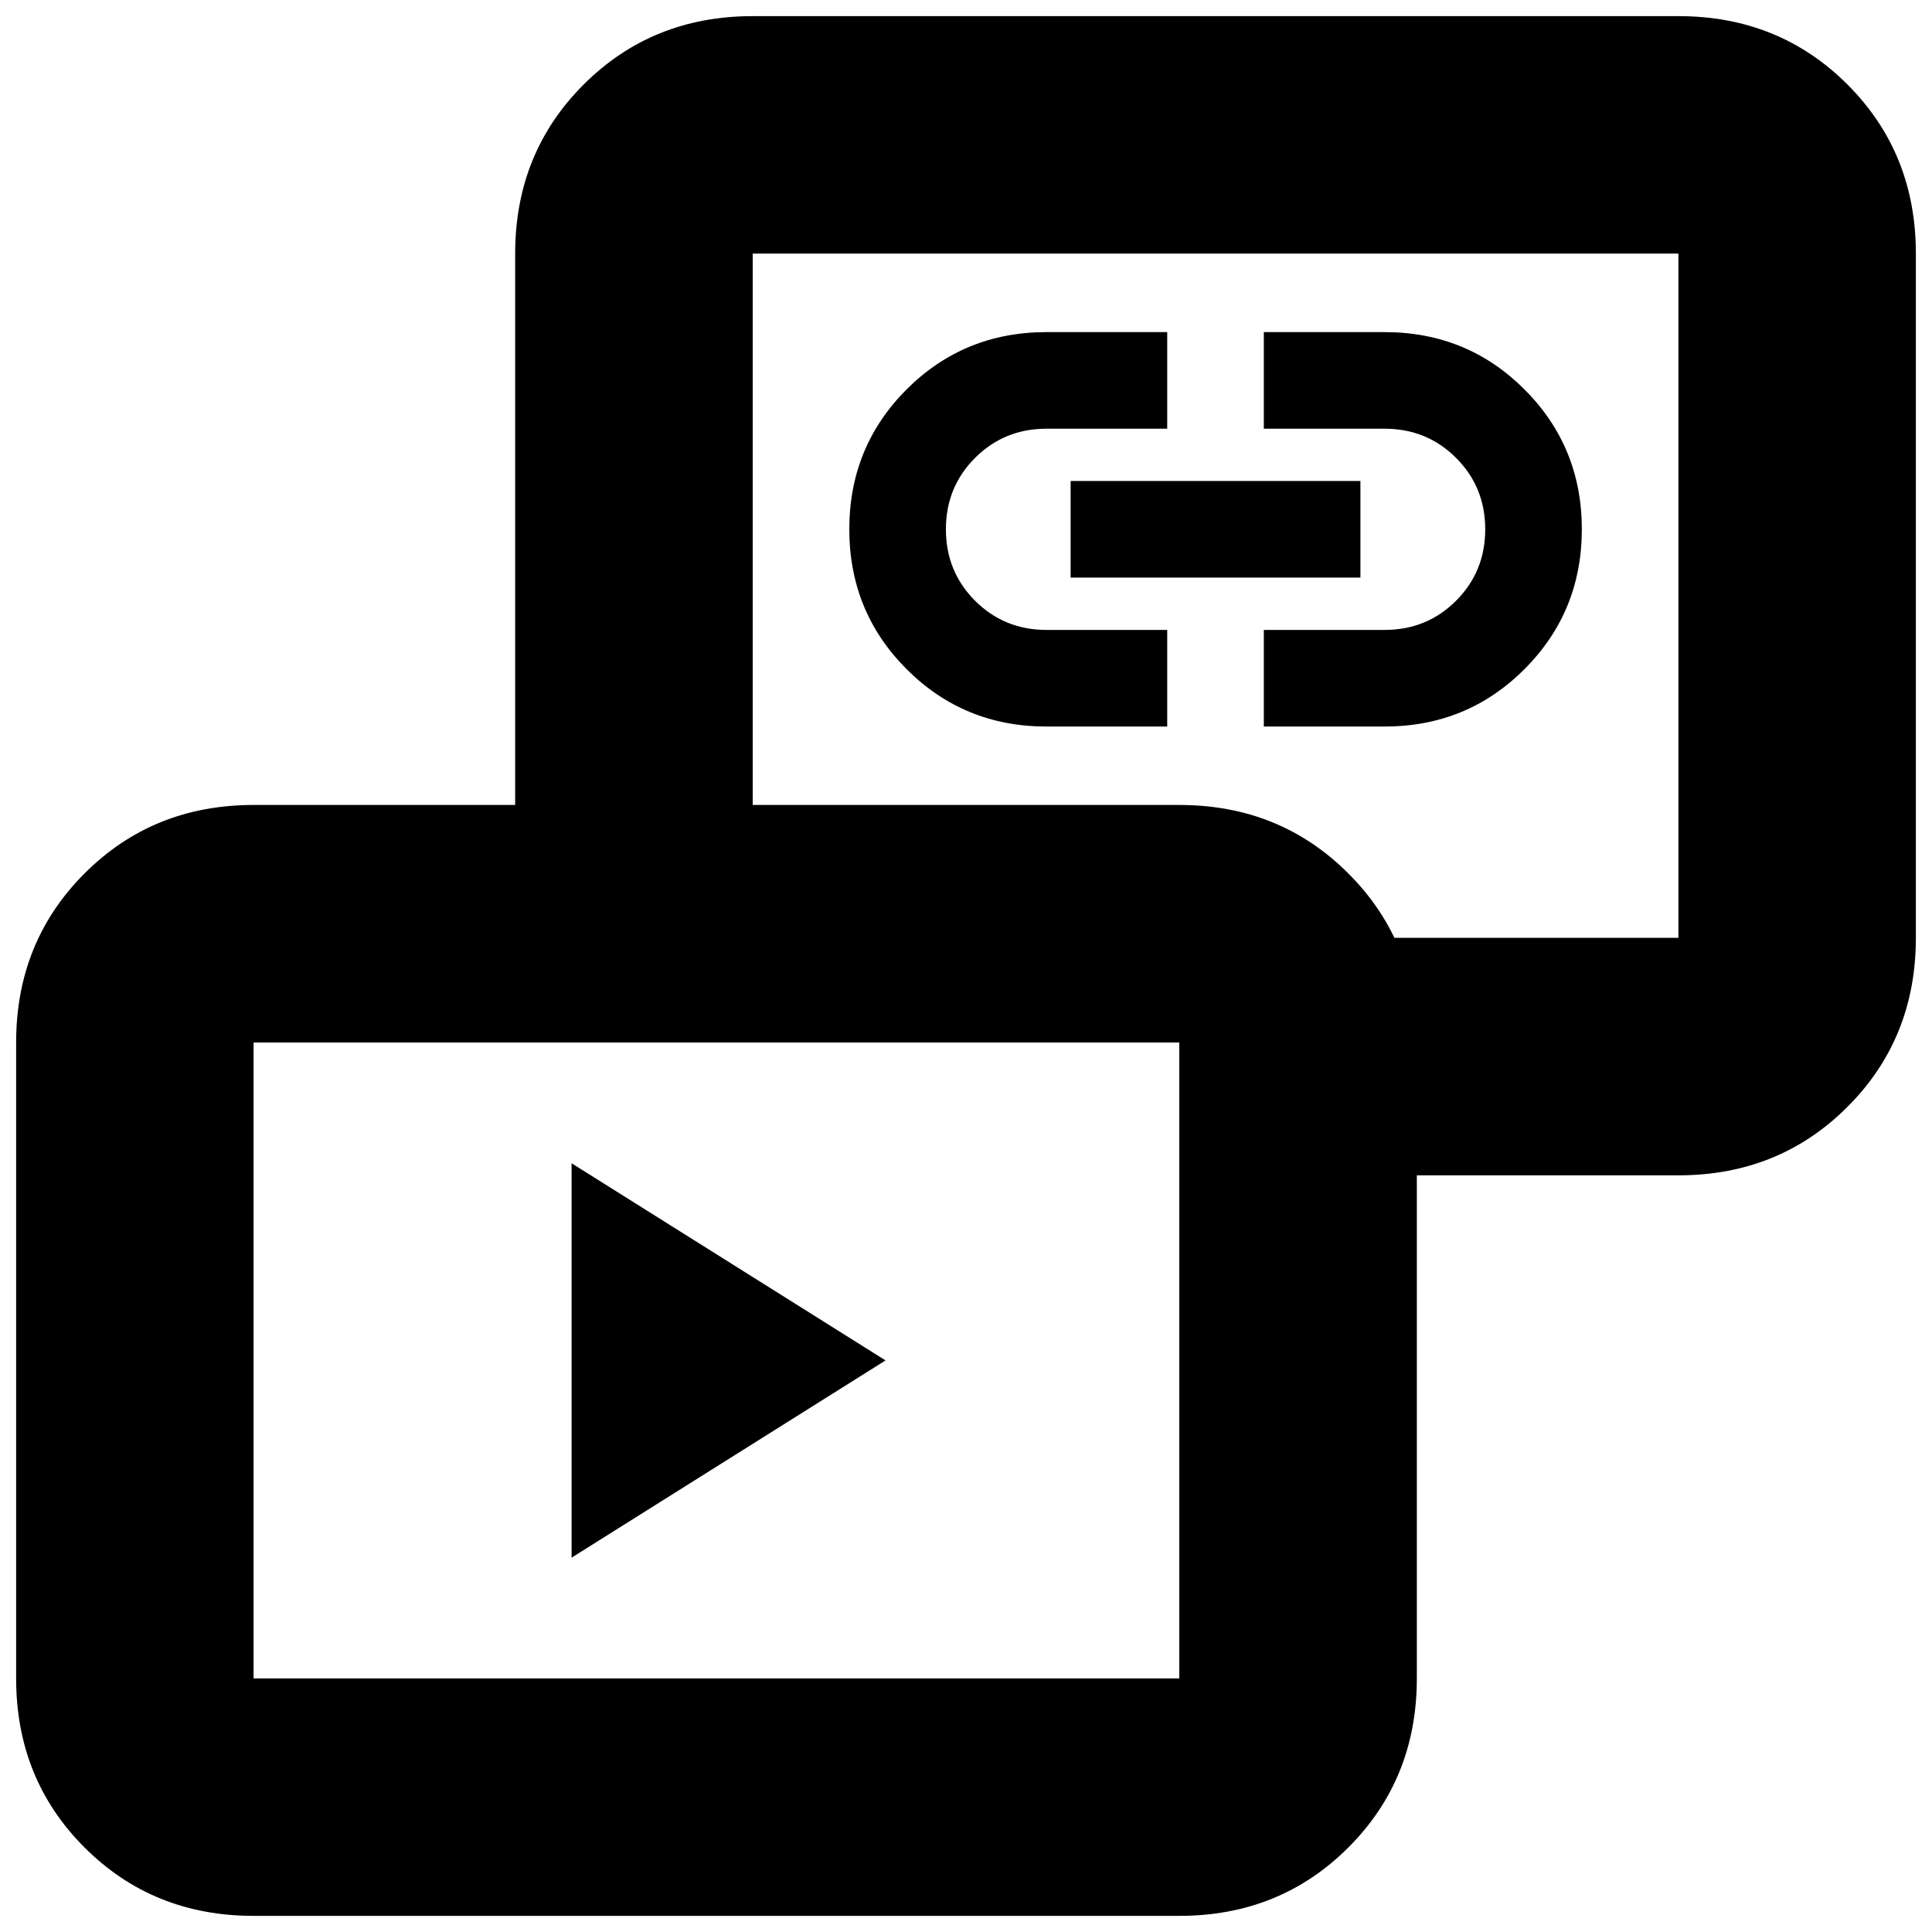 <svg xmlns="http://www.w3.org/2000/svg" height="20" width="20"><path d="M5.917 16.125v-4.083l3.25 2.041Zm4.916-8.604q-.854 0-1.448-.594-.593-.594-.593-1.448t.593-1.448q.594-.593 1.448-.593h1.25v1h-1.25q-.437 0-.739.302t-.302.739q0 .438.302.74t.739.302h1.25v1Zm2.25 0v-1h1.25q.438 0 .74-.302t.302-.74q0-.437-.302-.739t-.74-.302h-1.25v-1h1.25q.855 0 1.448.593.594.594.594 1.448t-.594 1.448q-.593.594-1.448.594Zm-2-1.542v-1h3v1Zm2.146 6.188V9.708h4.146V2.625H7.792v7.083H5.333V2.625q0-1.042.709-1.75.708-.708 1.75-.708h9.583q1.042 0 1.75.708t.708 1.75v7.083q0 1.042-.708 1.75-.708.709-1.75.709ZM2.625 19.833q-1.042 0-1.75-.708t-.708-1.75v-6.583q0-1.042.708-1.75.708-.709 1.75-.709h9.583q1.042 0 1.75.709.709.708.709 1.75v6.583q0 1.042-.709 1.75-.708.708-1.75.708Zm0-2.458h9.583v-6.583H2.625v6.583Zm9.958-11.208Zm-5.166 7.916Z"/></svg>